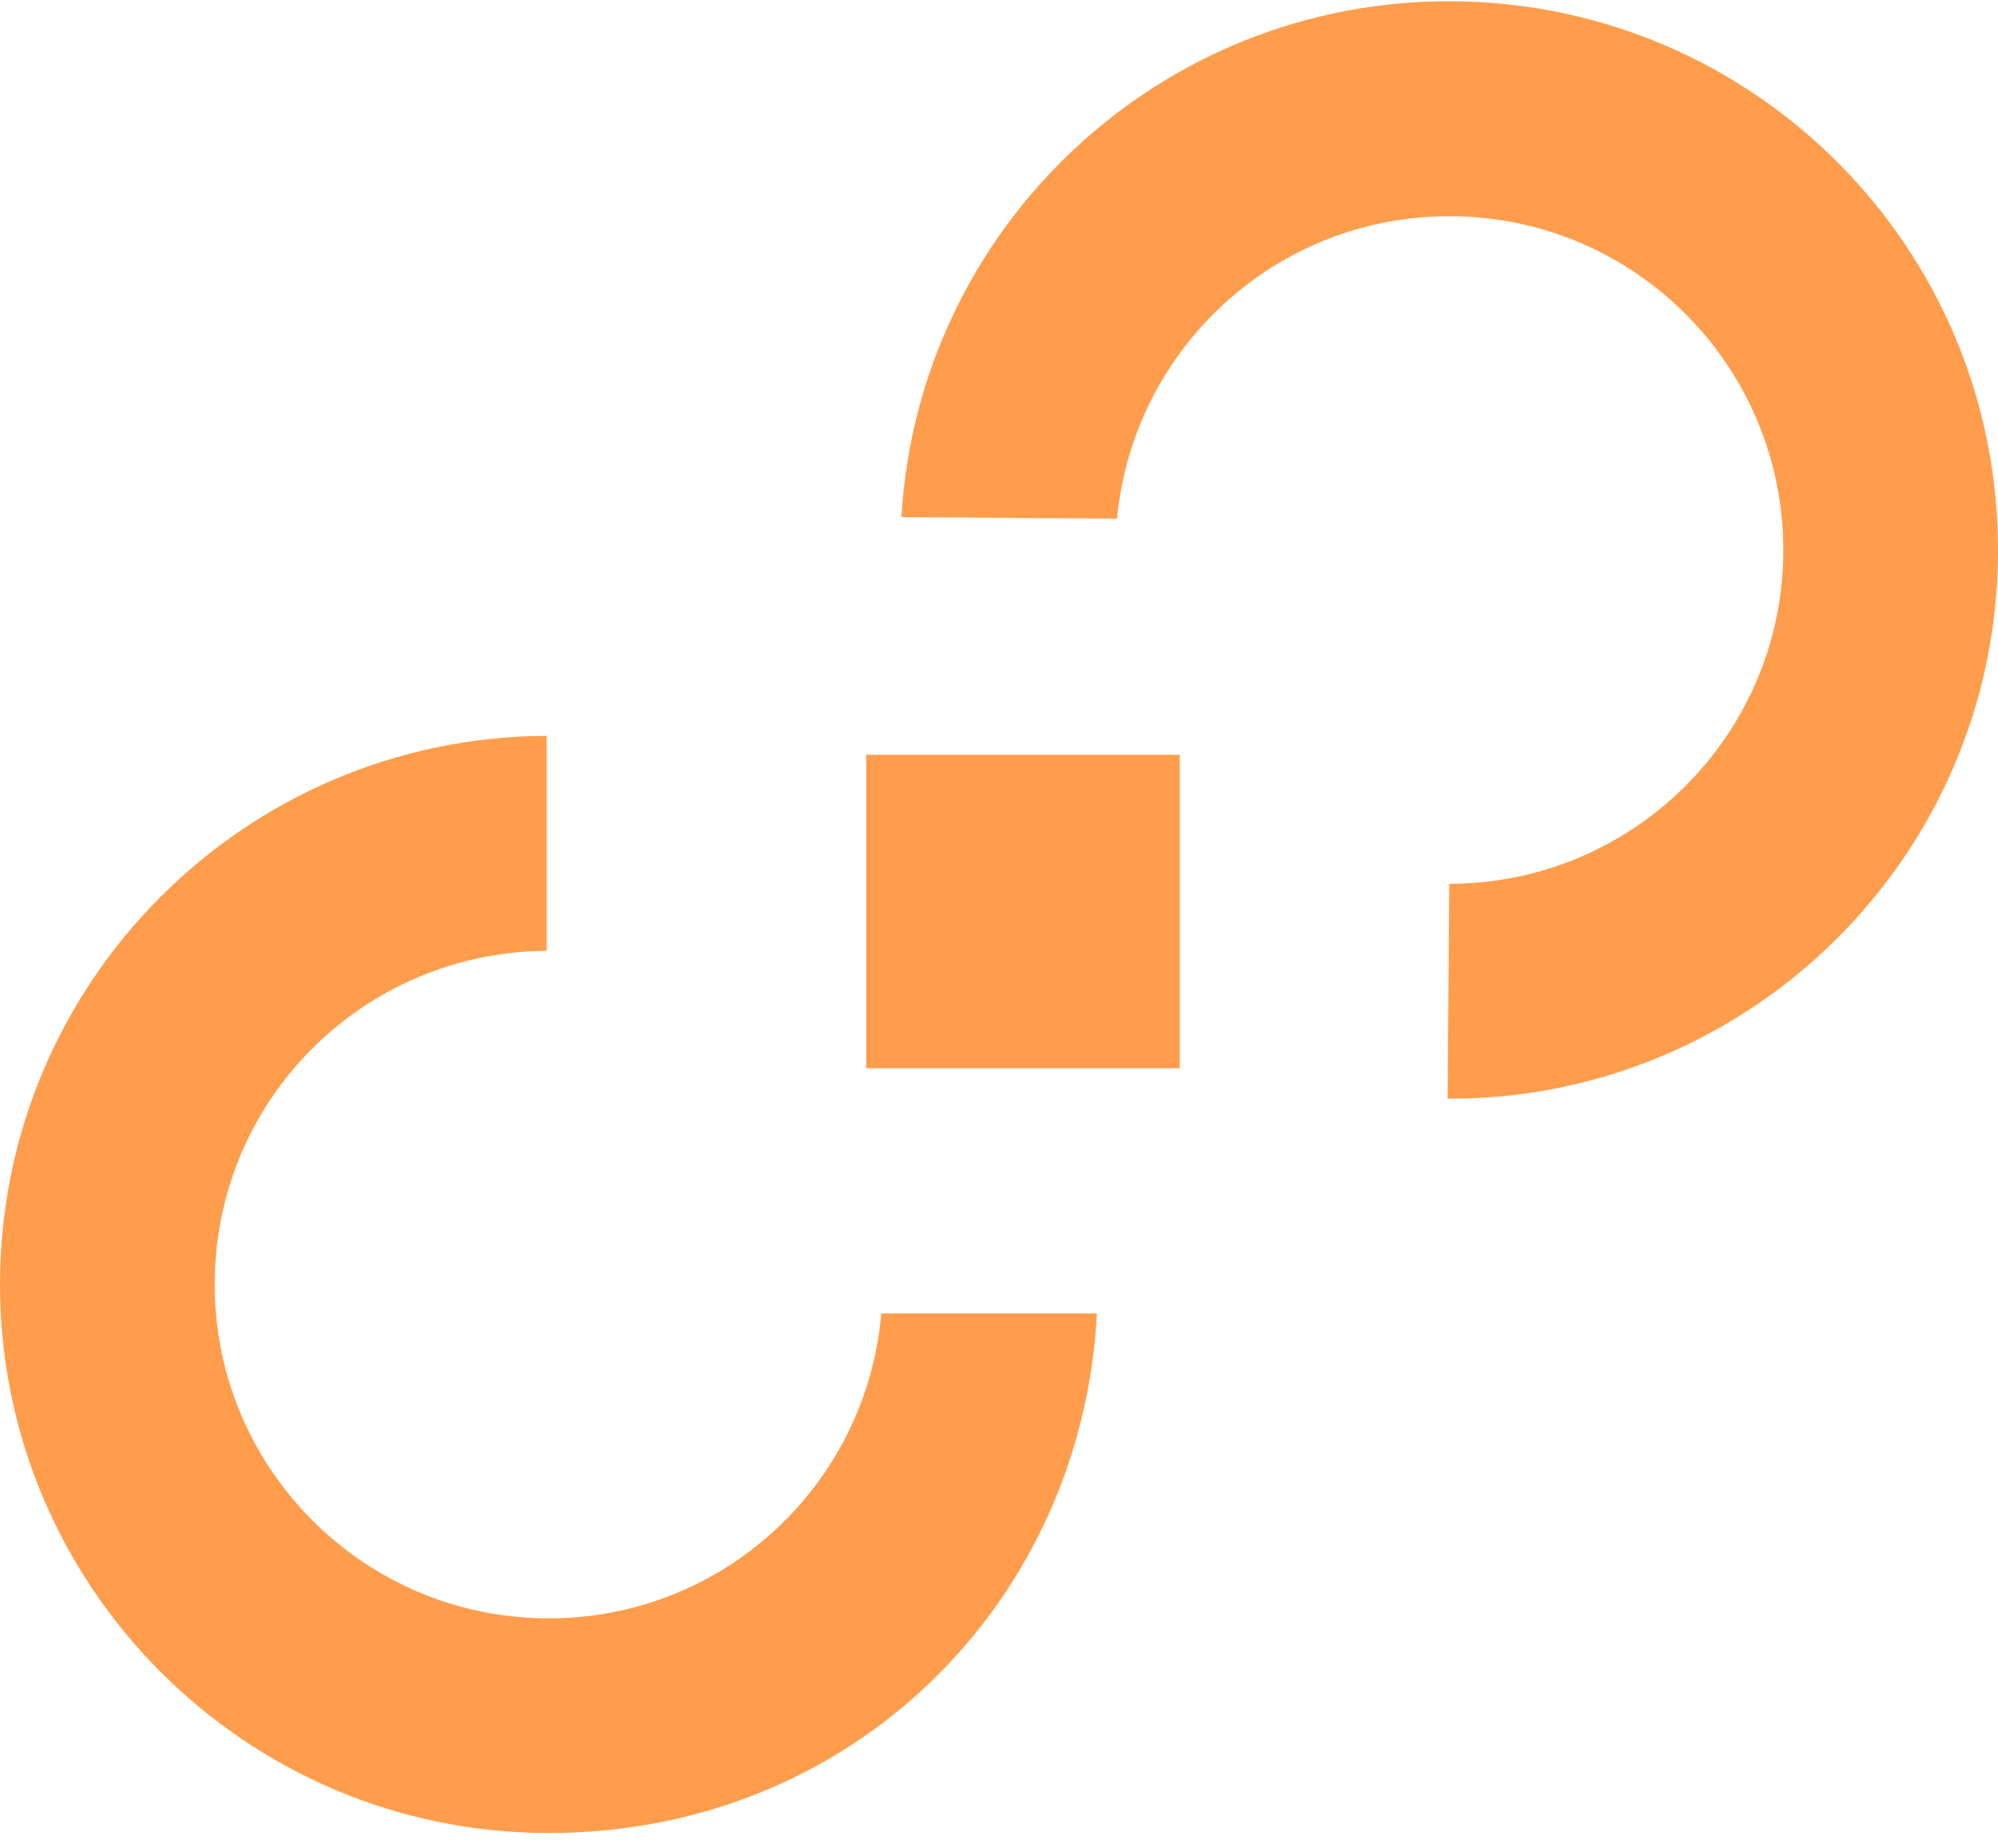 <svg width="120" height="111" viewBox="0 0 120 111" fill="none" xmlns="http://www.w3.org/2000/svg">
<g clip-path="url(#clip0_321_90)">
<path d="M52.928 78.891C52.039 89.154 43.454 97.186 32.959 97.186C21.878 97.186 12.896 88.209 12.896 77.133C12.896 66.057 21.803 57.174 32.827 57.099V44.19C14.693 44.265 0 58.989 0 77.133C0 95.277 14.749 110.076 32.959 110.076C51.169 110.076 64.973 96.26 65.881 78.872H52.928V78.891Z" fill="#FF9D4D"/>
<path d="M67.091 31.148C68.055 20.904 76.697 12.909 87.192 12.985C98.273 13.061 107.179 22.095 107.104 33.171C107.028 44.19 98.046 53.073 87.041 53.073L86.946 65.982C105.08 66.038 119.887 51.428 120 33.265C120.132 15.064 105.477 0.208 87.268 0.076C69.644 -0.056 55.159 13.665 54.138 31.054L67.091 31.148Z" fill="#FF9D4D"/>
<path d="M70.854 45.324H52.02V64.148H70.854V45.324Z" fill="#FF9D4D"/>
</g>
<defs>
<clipPath id="clip0_321_90">
<rect width="120" height="110" fill="white" transform="translate(0 0.076)"/>
</clipPath>
</defs>
</svg>
